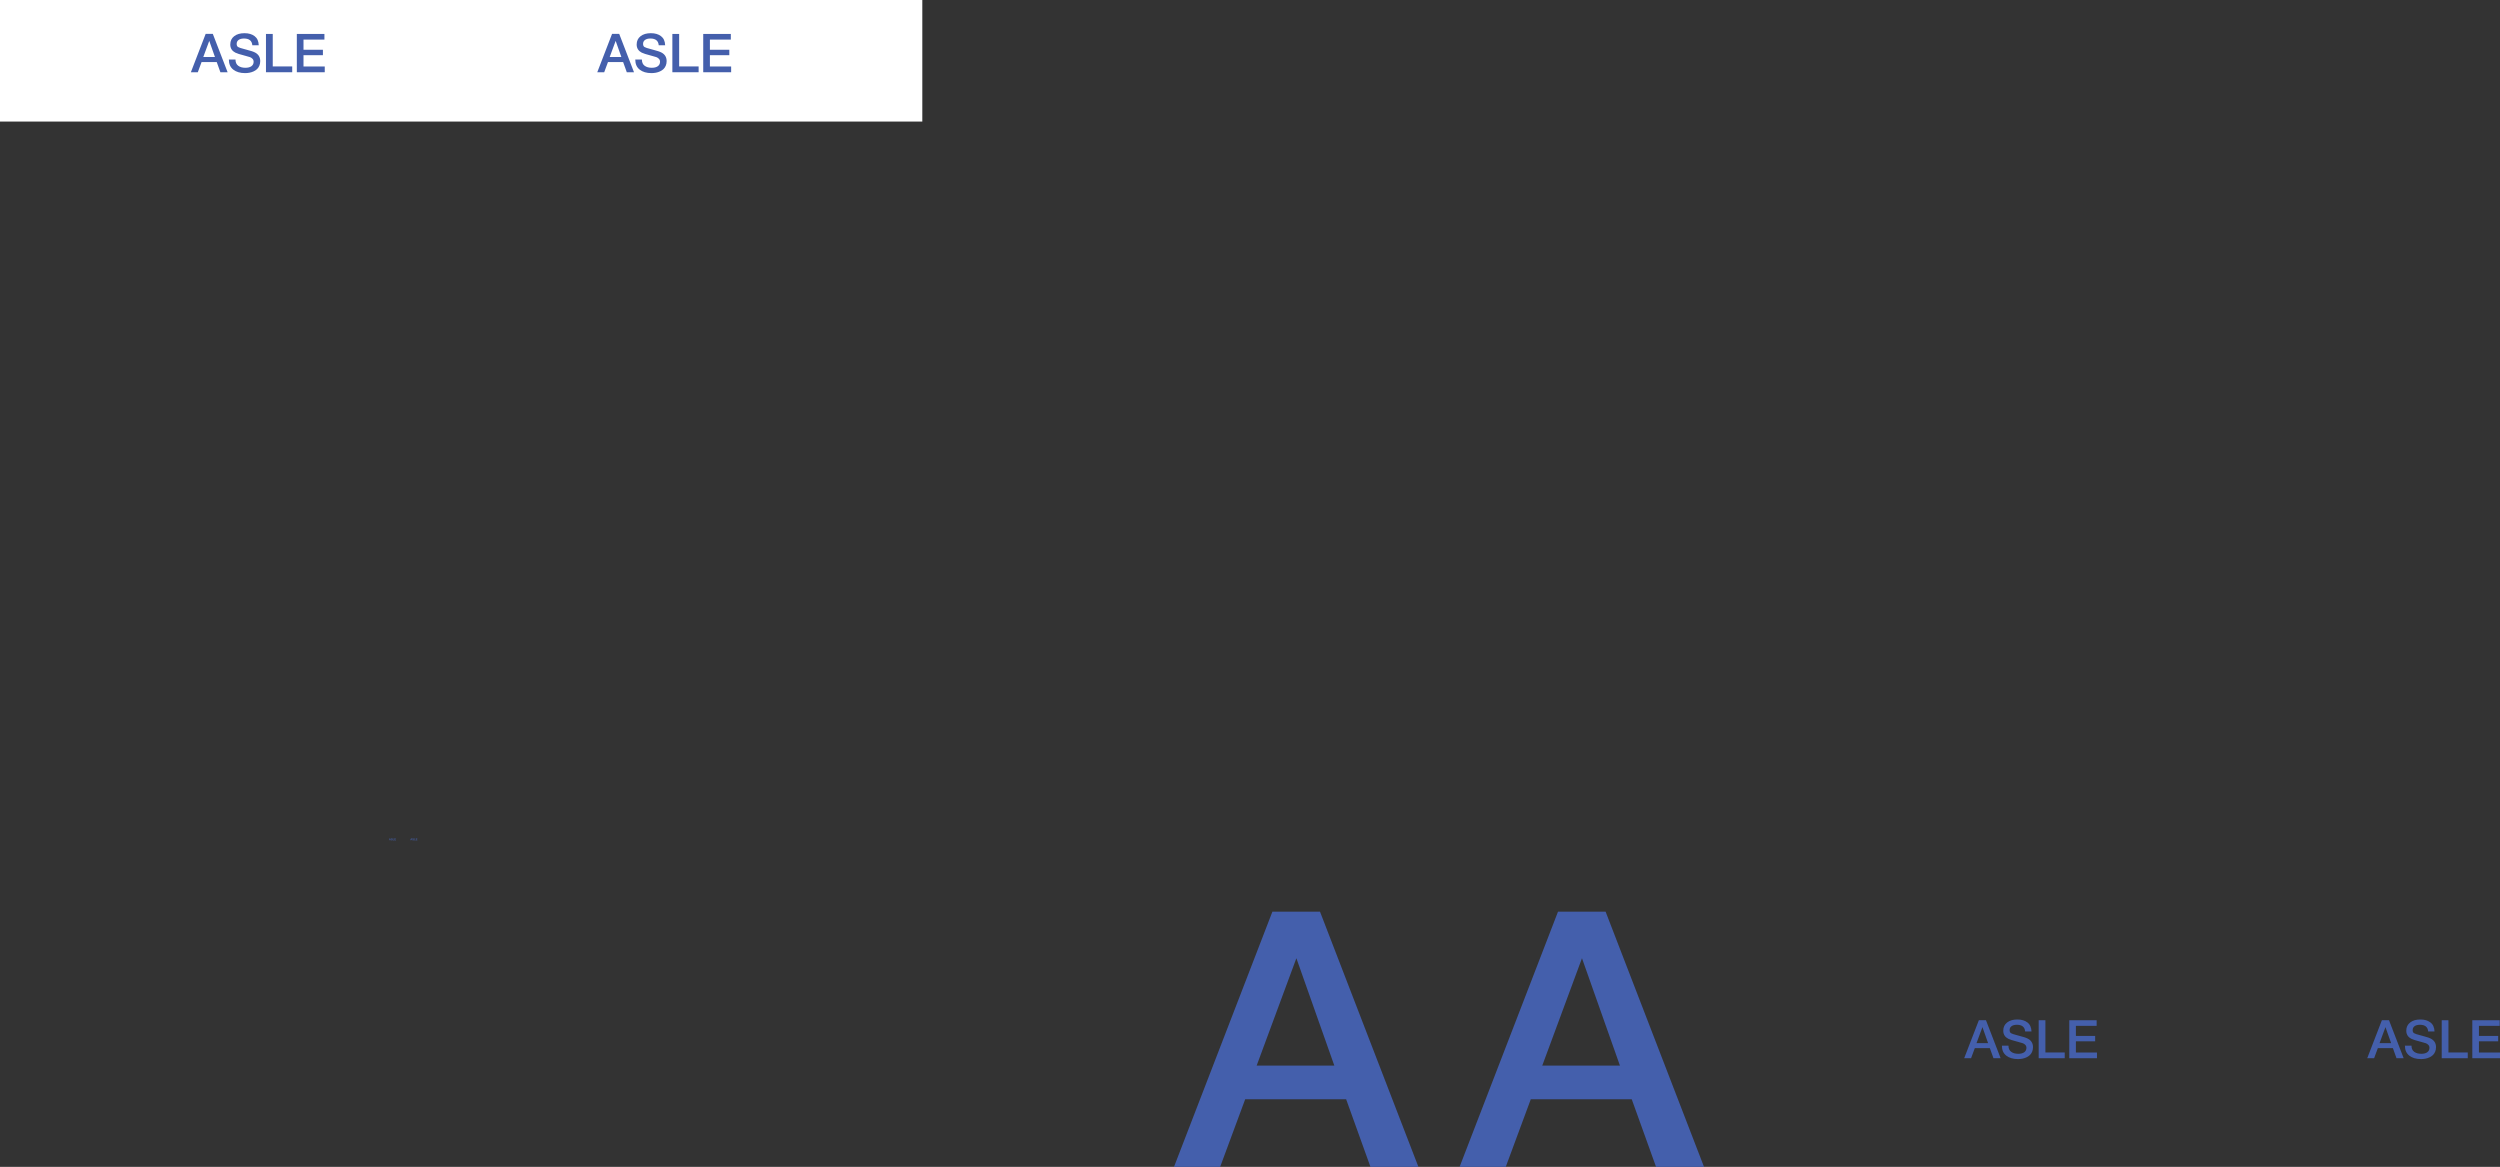 <?xml version="1.0" encoding="UTF-8"?>
<svg id="l-header__logo" xmlns="http://www.w3.org/2000/svg" viewBox="0 0 7177.27 3350.01">
  <rect x="0" y="0" width="7177.27" height="3350.01" fill="#333333" stroke="none"/>
  <defs>
    <style>
      .cls-1 {
        fill: #000;
      }

      .cls-1, .cls-2, .cls-3 {
        stroke-width: 0px;
      }

      .cls-2 {
        fill: #445fac;
      }

      .cls-3 {
        fill: #fff;
      }
    </style>
  </defs>
  <rect class="cls-3" width="2647.86" height="348.99"/>
  <polygon class="cls-1" points="1350.52 186.37 1350.52 186.38 1350.52 186.38 1350.52 186.37"/>
  <g>
    <g>
      <path class="cls-2" d="M653.42,207.4h-20.69l-10.5-29.19h-43.55l-10.81,29.19h-19.92l42.47-110.11h20.54l42.47,110.11ZM600.76,117.37l-17.15,46.33h33.52l-16.37-46.33Z"/>
      <path class="cls-2" d="M724.4,129.87c-1.14-12.87-9.11-19.3-23.94-19.3-6.59,0-11.74,1.37-15.44,4.1-3.7,2.72-5.56,6.46-5.56,11.19,0,4.44,1.36,7.47,4.09,9.12,2.73,1.65,8.77,3.65,18.15,6.02,2.47.72,4.37,1.24,5.71,1.55,12.25,3.08,20.59,5.87,25.02,8.33,9.78,5.25,14.67,13.44,14.67,24.56,0,4.83-.82,9.22-2.47,13.12-1.65,3.91-3.86,7.18-6.64,9.81-2.78,2.63-6.07,4.81-9.88,6.56-3.81,1.75-7.77,3.01-11.89,3.79-4.12.78-8.39,1.16-12.82,1.16-13.8,0-24.97-3.29-33.51-9.88-8.54-6.59-12.82-16.27-12.82-29.04h19c0,8.03,2.62,13.97,7.88,17.84,5.25,3.85,12.1,5.78,20.54,5.78,7.41,0,13.2-1.52,17.37-4.55,4.17-3.04,6.26-7.28,6.26-12.74,0-3.5-1.1-6.36-3.32-8.57-2.21-2.22-4.6-3.79-7.18-4.72-2.57-.93-7.05-2.21-13.43-3.85-.72-.2-1.29-.37-1.7-.46-13.69-3.5-22.7-6.38-27.02-8.65-8.96-4.64-13.74-11.79-14.36-21.47v-2.16c0-9.78,3.68-17.58,11.04-23.4,7.36-5.81,17.22-8.73,29.58-8.73s21.67,2.83,29.19,8.49c7.51,5.66,11.48,14.36,11.89,26.1h-18.38Z"/>
      <path class="cls-2" d="M838.93,207.4h-75.36v-109.96h19.46v93.28h55.9v16.68Z"/>
      <path class="cls-2" d="M931.38,113.66h-60.07v29.19h55.75v15.6h-55.75v32.43h61v16.53h-80.14v-109.96h79.22v16.21Z"/>
    </g>
    <g>
      <path class="cls-2" d="M1820.16,207.4h-20.69l-10.5-29.19h-43.55l-10.81,29.19h-19.92l42.46-110.11h20.54l42.46,110.11ZM1767.5,117.37l-17.14,46.33h33.52l-16.38-46.33Z"/>
      <path class="cls-2" d="M1891.14,129.87c-1.13-12.87-9.11-19.3-23.93-19.3-6.59,0-11.74,1.37-15.45,4.1-3.7,2.72-5.56,6.46-5.56,11.19,0,4.44,1.37,7.47,4.09,9.12,2.73,1.65,8.77,3.65,18.15,6.02,2.47.72,4.37,1.24,5.71,1.55,12.25,3.08,20.6,5.87,25.02,8.33,9.78,5.25,14.67,13.44,14.67,24.56,0,4.83-.83,9.22-2.48,13.12-1.65,3.91-3.85,7.18-6.64,9.81-2.78,2.63-6.07,4.81-9.88,6.56-3.8,1.75-7.77,3.01-11.89,3.79-4.12.78-8.39,1.16-12.82,1.16-13.79,0-24.97-3.29-33.5-9.88-8.55-6.59-12.82-16.27-12.82-29.04h19c0,8.03,2.62,13.97,7.87,17.84,5.25,3.85,12.1,5.78,20.54,5.78,7.41,0,13.2-1.52,17.37-4.55,4.18-3.04,6.26-7.28,6.26-12.74,0-3.5-1.1-6.36-3.32-8.57-2.22-2.22-4.61-3.79-7.18-4.72-2.57-.93-7.05-2.21-13.44-3.85-.72-.2-1.28-.37-1.7-.46-13.68-3.5-22.7-6.38-27.02-8.65-8.96-4.64-13.74-11.79-14.36-21.47v-2.16c0-9.78,3.68-17.58,11.05-23.4,7.35-5.81,17.22-8.73,29.58-8.73s21.67,2.83,29.19,8.49c7.51,5.66,11.48,14.36,11.89,26.1h-18.38Z"/>
      <path class="cls-2" d="M2005.67,207.4h-75.36v-109.96h19.47v93.28h55.9v16.68Z"/>
      <path class="cls-2" d="M2098.13,113.66h-60.08v29.19h55.76v15.6h-55.76v32.43h61v16.53h-80.14v-109.96h79.22v16.21Z"/>
    </g>
  </g>
  <g>
    <g>
      <path class="cls-2" d="M1122.05,2412.35h-1.09l-.55-1.54h-2.29l-.57,1.54h-1.05l2.24-5.8h1.08l2.24,5.8ZM1119.28,2407.6l-.9,2.44h1.77l-.86-2.44Z"/>
      <path class="cls-2" d="M1125.79,2408.26c-.06-.68-.48-1.02-1.26-1.02-.35,0-.62.07-.81.22-.2.14-.29.34-.29.59,0,.23.07.39.22.48s.46.19.96.32c.13.04.23.07.3.08.65.16,1.08.31,1.32.44.52.28.77.71.77,1.29,0,.25-.04.49-.13.69s-.2.38-.35.52c-.15.14-.32.25-.52.35-.2.09-.41.16-.63.2s-.44.06-.68.06c-.73,0-1.32-.17-1.77-.52s-.68-.86-.68-1.53h1c0,.42.14.74.41.94.28.2.64.3,1.08.3.39,0,.7-.08.92-.24.22-.16.33-.38.33-.67,0-.18-.06-.34-.17-.45-.12-.12-.24-.2-.38-.25-.14-.05-.37-.12-.71-.2-.04-.01-.07-.02-.09-.02-.72-.18-1.2-.34-1.42-.46-.47-.24-.72-.62-.76-1.13v-.11c0-.52.19-.93.58-1.23s.91-.46,1.56-.46,1.14.15,1.54.45.6.76.63,1.37h-.97Z"/>
      <path class="cls-2" d="M1131.82,2412.35h-3.97v-5.79h1.03v4.91h2.95v.88Z"/>
      <path class="cls-2" d="M1136.69,2407.41h-3.16v1.54h2.94v.82h-2.94v1.71h3.21v.87h-4.22v-5.79h4.17v.85Z"/>
    </g>
    <g>
      <path class="cls-2" d="M1183.52,2412.35h-1.09l-.55-1.54h-2.29l-.57,1.54h-1.05l2.24-5.8h1.08l2.24,5.8ZM1180.75,2407.6l-.9,2.44h1.77l-.86-2.44Z"/>
      <path class="cls-2" d="M1187.26,2408.26c-.06-.68-.48-1.02-1.26-1.02-.35,0-.62.07-.81.22-.2.14-.29.34-.29.59,0,.23.07.39.22.48.14.09.46.19.96.32.13.04.23.07.3.08.65.16,1.09.31,1.32.44.52.28.77.71.77,1.29,0,.25-.04.49-.13.69s-.2.38-.35.52c-.15.14-.32.25-.52.35-.2.09-.41.16-.63.2-.22.04-.44.06-.68.06-.73,0-1.32-.17-1.77-.52-.45-.35-.68-.86-.68-1.53h1c0,.42.14.74.41.94.28.2.64.3,1.08.3.39,0,.7-.08.91-.24.22-.16.33-.38.33-.67,0-.18-.06-.34-.17-.45-.12-.12-.24-.2-.38-.25s-.37-.12-.71-.2c-.04-.01-.07-.02-.09-.02-.72-.18-1.2-.34-1.42-.46-.47-.24-.72-.62-.76-1.13v-.11c0-.52.19-.93.58-1.23.39-.31.91-.46,1.56-.46s1.14.15,1.54.45.6.76.63,1.37h-.97Z"/>
      <path class="cls-2" d="M1193.29,2412.35h-3.97v-5.79h1.03v4.91h2.95v.88Z"/>
      <path class="cls-2" d="M1198.16,2407.41h-3.17v1.54h2.94v.82h-2.94v1.71h3.21v.87h-4.22v-5.79h4.17v.85Z"/>
    </g>
  </g>
  <g>
    <g>
      <path class="cls-2" d="M5743.61,3038.06h-20.52l-10.42-28.95h-43.19l-10.72,28.95h-19.75l42.12-109.2h20.37l42.12,109.2ZM5691.39,2948.78l-17,45.94h33.24l-16.23-45.94Z"/>
      <path class="cls-2" d="M5814.01,2961.18c-1.13-12.76-9.04-19.14-23.74-19.14-6.53,0-11.64,1.36-15.32,4.07-3.67,2.7-5.51,6.41-5.51,11.09,0,4.4,1.35,7.41,4.06,9.04,2.71,1.63,8.7,3.62,18,5.97,2.45.72,4.33,1.23,5.66,1.54,12.15,3.05,20.42,5.82,24.81,8.26,9.7,5.21,14.55,13.33,14.55,24.35,0,4.79-.82,9.14-2.45,13.02-1.63,3.88-3.83,7.12-6.59,9.73-2.75,2.61-6.02,4.77-9.8,6.5-3.77,1.74-7.71,2.99-11.79,3.76-4.08.77-8.32,1.15-12.71,1.15-13.68,0-24.76-3.27-33.23-9.8-8.47-6.53-12.71-16.13-12.71-28.8h18.84c0,7.97,2.6,13.86,7.81,17.69,5.21,3.82,12,5.73,20.37,5.73,7.35,0,13.1-1.51,17.23-4.52,4.14-3.01,6.2-7.22,6.2-12.63,0-3.47-1.09-6.31-3.29-8.5-2.19-2.2-4.56-3.76-7.12-4.68-2.55-.92-6.99-2.19-13.32-3.82-.72-.2-1.28-.36-1.69-.46-13.58-3.47-22.51-6.33-26.8-8.57-8.88-4.6-13.63-11.69-14.24-21.29v-2.15c0-9.69,3.65-17.44,10.95-23.2,7.3-5.77,17.08-8.66,29.33-8.66s21.49,2.81,28.95,8.42c7.45,5.62,11.38,14.24,11.79,25.88h-18.23Z"/>
      <path class="cls-2" d="M5927.58,3038.06h-74.73v-109.05h19.3v92.51h55.44v16.54Z"/>
      <path class="cls-2" d="M6019.27,2945.1h-59.57v28.95h55.29v15.47h-55.29v32.16h60.49v16.39h-79.48v-109.05h78.56v16.08Z"/>
    </g>
    <g>
      <path class="cls-2" d="M6900.69,3038.06h-20.52l-10.41-28.95h-43.19l-10.72,28.95h-19.75l42.11-109.2h20.37l42.11,109.2ZM6848.47,2948.78l-17,45.94h33.24l-16.24-45.94Z"/>
      <path class="cls-2" d="M6971.08,2961.18c-1.12-12.76-9.03-19.14-23.74-19.14-6.53,0-11.64,1.36-15.32,4.07-3.67,2.7-5.51,6.41-5.51,11.09,0,4.4,1.36,7.41,4.06,9.04,2.71,1.63,8.7,3.62,18,5.97,2.45.72,4.33,1.23,5.66,1.54,12.15,3.05,20.43,5.82,24.81,8.26,9.69,5.21,14.55,13.33,14.55,24.35,0,4.79-.82,9.14-2.46,13.02-1.63,3.88-3.82,7.12-6.59,9.73-2.75,2.61-6.02,4.77-9.8,6.5-3.77,1.74-7.71,2.99-11.79,3.76-4.09.77-8.32,1.15-12.72,1.15-13.68,0-24.76-3.27-33.23-9.8-8.48-6.53-12.72-16.13-12.72-28.8h18.85c0,7.97,2.59,13.86,7.81,17.69,5.21,3.82,12,5.73,20.37,5.73,7.35,0,13.09-1.51,17.22-4.52,4.14-3.01,6.2-7.22,6.2-12.63,0-3.47-1.09-6.31-3.29-8.5-2.2-2.2-4.57-3.76-7.12-4.68-2.55-.92-6.99-2.19-13.33-3.82-.72-.2-1.27-.36-1.69-.46-13.57-3.47-22.51-6.33-26.8-8.57-8.88-4.6-13.62-11.69-14.24-21.29v-2.15c0-9.69,3.65-17.44,10.95-23.2,7.29-5.77,17.07-8.66,29.33-8.66s21.49,2.81,28.95,8.42c7.45,5.62,11.38,14.24,11.79,25.88h-18.23Z"/>
      <path class="cls-2" d="M7084.67,3038.06h-74.74v-109.05h19.3v92.51h55.44v16.54Z"/>
      <path class="cls-2" d="M7176.35,2945.1h-59.58v28.95h55.3v15.47h-55.3v32.16h60.5v16.39h-79.48v-109.05h78.56v16.08Z"/>
    </g>
  </g>
  <g>
    <path class="cls-2" d="M4072.16,3350.01h-137.69l-69.85-194.21h-289.77l-71.92,194.21h-132.53l282.54-732.63h136.68l282.54,732.63ZM3721.78,2750.98l-114.05,308.25h223.01l-108.96-308.25Z"/>
    <path class="cls-2" d="M4892.09,3350.01h-137.69l-69.85-194.21h-289.77l-71.92,194.21h-132.53l282.54-732.63h136.68l282.54,732.63ZM4541.72,2750.98l-114.05,308.25h223.01l-108.96-308.25Z"/>
  </g>
</svg>